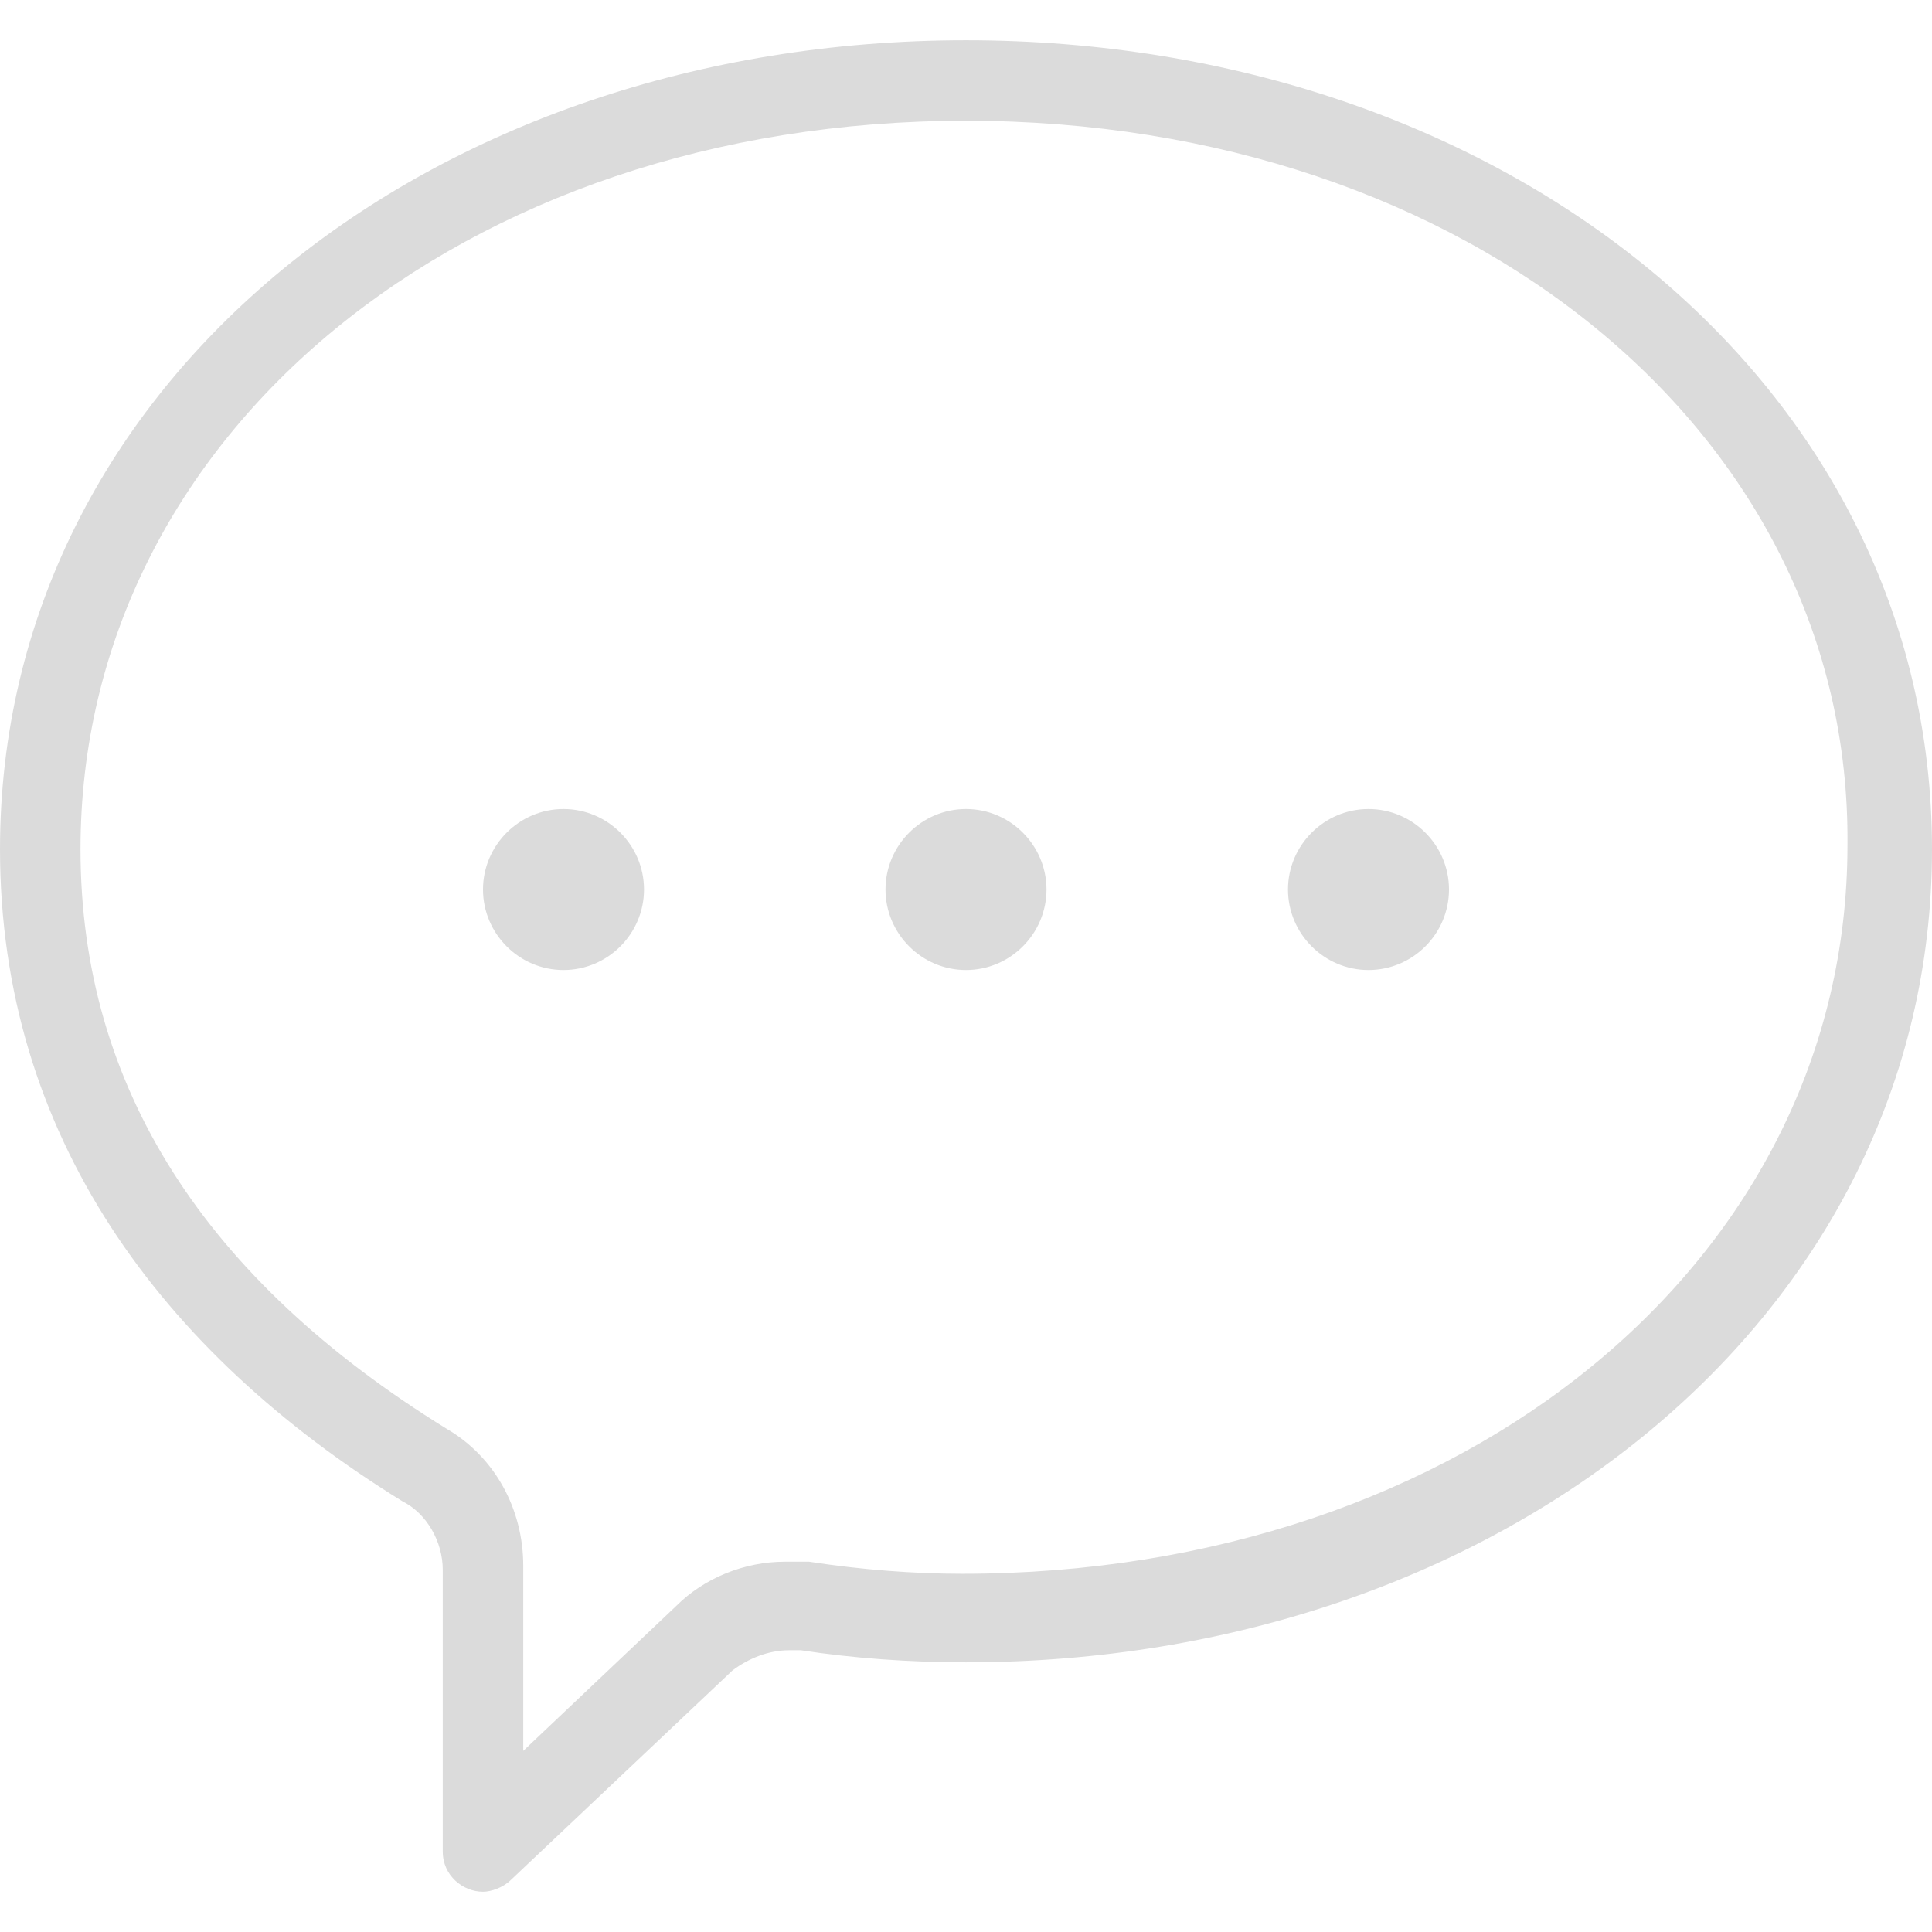 <?xml version="1.0" standalone="no"?><!DOCTYPE svg PUBLIC "-//W3C//DTD SVG 1.1//EN" "http://www.w3.org/Graphics/SVG/1.1/DTD/svg11.dtd"><svg class="icon" width="200px" height="200.00px" viewBox="0 0 1024 1024" version="1.1" xmlns="http://www.w3.org/2000/svg"><path d="M512 881.067c-29.867 0-59.733-2.133-87.467-6.4h-6.4c-10.667 0-21.333 4.267-29.867 10.667l-117.333 110.933c-4.267 4.267-10.667 6.4-14.933 6.4-10.667 0-21.333-8.533-21.333-21.333v-149.333c0-14.933-8.533-29.867-21.333-36.267-128-78.933-213.333-194.133-213.333-345.6C0 202.667 228.267 21.333 512 21.333s512 181.333 512 428.8-228.267 430.933-512 430.933zM512 64C245.333 64 42.667 230.4 42.667 450.133c0 125.867 66.133 228.267 194.133 307.2 25.6 14.933 40.533 42.667 40.533 72.533v98.133l81.067-76.8c14.933-14.933 36.267-23.467 57.6-23.467h12.8c27.733 4.267 55.467 6.4 81.067 6.4 266.667 0 469.333-166.4 469.333-386.133C981.333 230.4 778.667 64 512 64z m213.333 450.133c-23.467 0-42.667-19.2-42.667-42.667s19.2-42.667 42.667-42.667 42.667 19.2 42.667 42.667-19.2 42.667-42.667 42.667z m-213.333 0c-23.467 0-42.667-19.2-42.667-42.667s19.2-42.667 42.667-42.667 42.667 19.2 42.667 42.667-19.2 42.667-42.667 42.667z m-213.333 0c-23.467 0-42.667-19.2-42.667-42.667s19.2-42.667 42.667-42.667 42.667 19.2 42.667 42.667-19.2 42.667-42.667 42.667z" fill="#dbdbdb" /></svg>